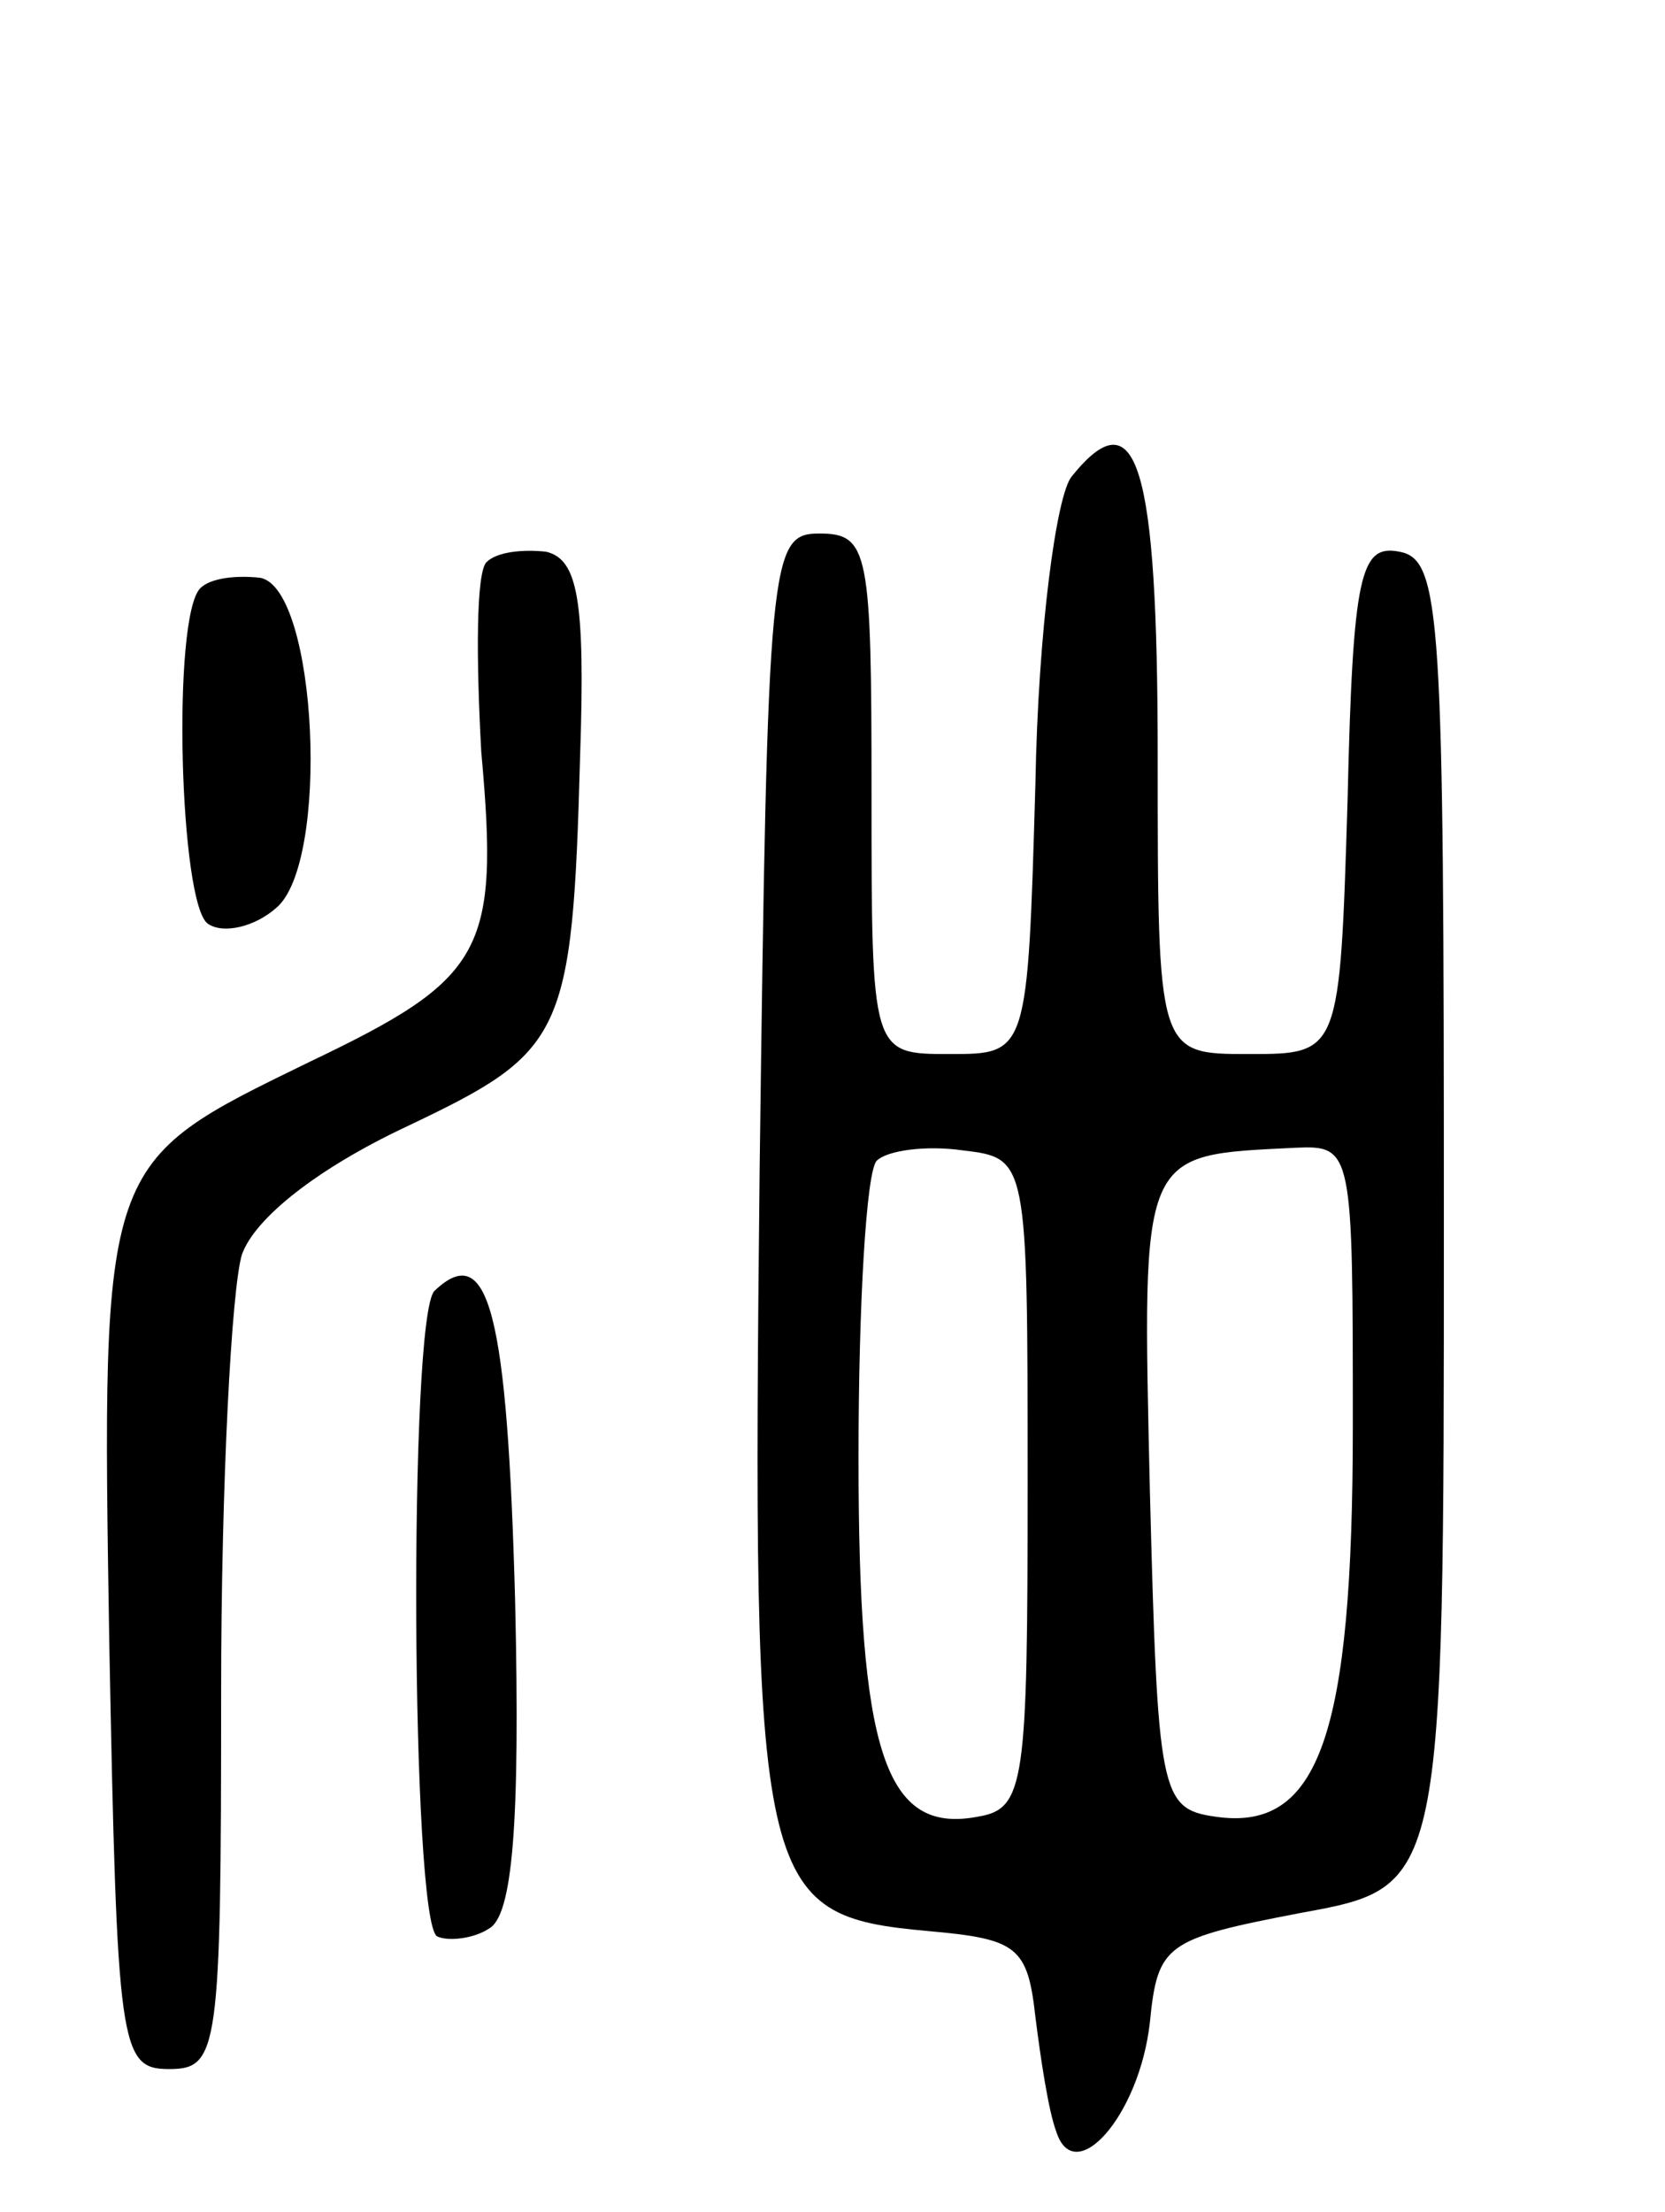 <svg version="1.0" xmlns="http://www.w3.org/2000/svg"
 width="64pt" height="85pt" viewBox="0 0 64 85"
 preserveAspectRatio="xMidYMid meet">
<g transform="translate(0,85) scale(0.1,-0.1)"
fill="#000000" stroke="none">
<path d="M412 667 c-6 -7 -13 -60 -14 -118 -3 -104 -3 -104 -33 -104 -30 0
-30 0 -30 100 0 93 -1 100 -20 100 -19 0 -20 -8 -23 -244 -3 -278 -1 -287 65
-293 34 -3 38 -6 41 -33 2 -16 5 -36 8 -44 7 -22 32 6 36 42 3 30 6 32 58 42
55 10 55 10 55 265 0 233 -1 255 -17 258 -15 3 -18 -8 -20 -95 -3 -98 -3 -98
-38 -98 -35 0 -35 0 -35 114 0 113 -8 139 -33 108z m-17 -387 c0 -115 -1 -125
-19 -128 -36 -7 -46 25 -46 138 0 59 3 110 7 114 4 4 19 6 33 4 25 -3 25 -3
25 -128z m125 22 c0 -119 -13 -156 -53 -150 -21 3 -22 9 -25 125 -3 132 -4
129 56 132 22 1 22 -1 22 -107z"/>
<path d="M187 634 c-4 -4 -4 -37 -2 -73 7 -77 1 -87 -66 -119 -80 -39 -80 -37
-77 -223 3 -156 4 -164 23 -164 19 0 20 7 20 145 0 80 4 155 8 168 5 14 29 33
63 49 61 29 64 34 67 143 2 60 -1 75 -13 78 -9 1 -19 0 -23 -4z"/>
<path d="M77 624 c-11 -11 -8 -122 3 -129 6 -4 18 -1 26 6 21 17 16 123 -6
127 -9 1 -19 0 -23 -4z"/>
<path d="M167 354 c-10 -10 -9 -242 1 -248 4 -2 14 -1 20 3 9 5 12 40 10 126
-3 110 -10 139 -31 119z"/>
</g>
</svg>
